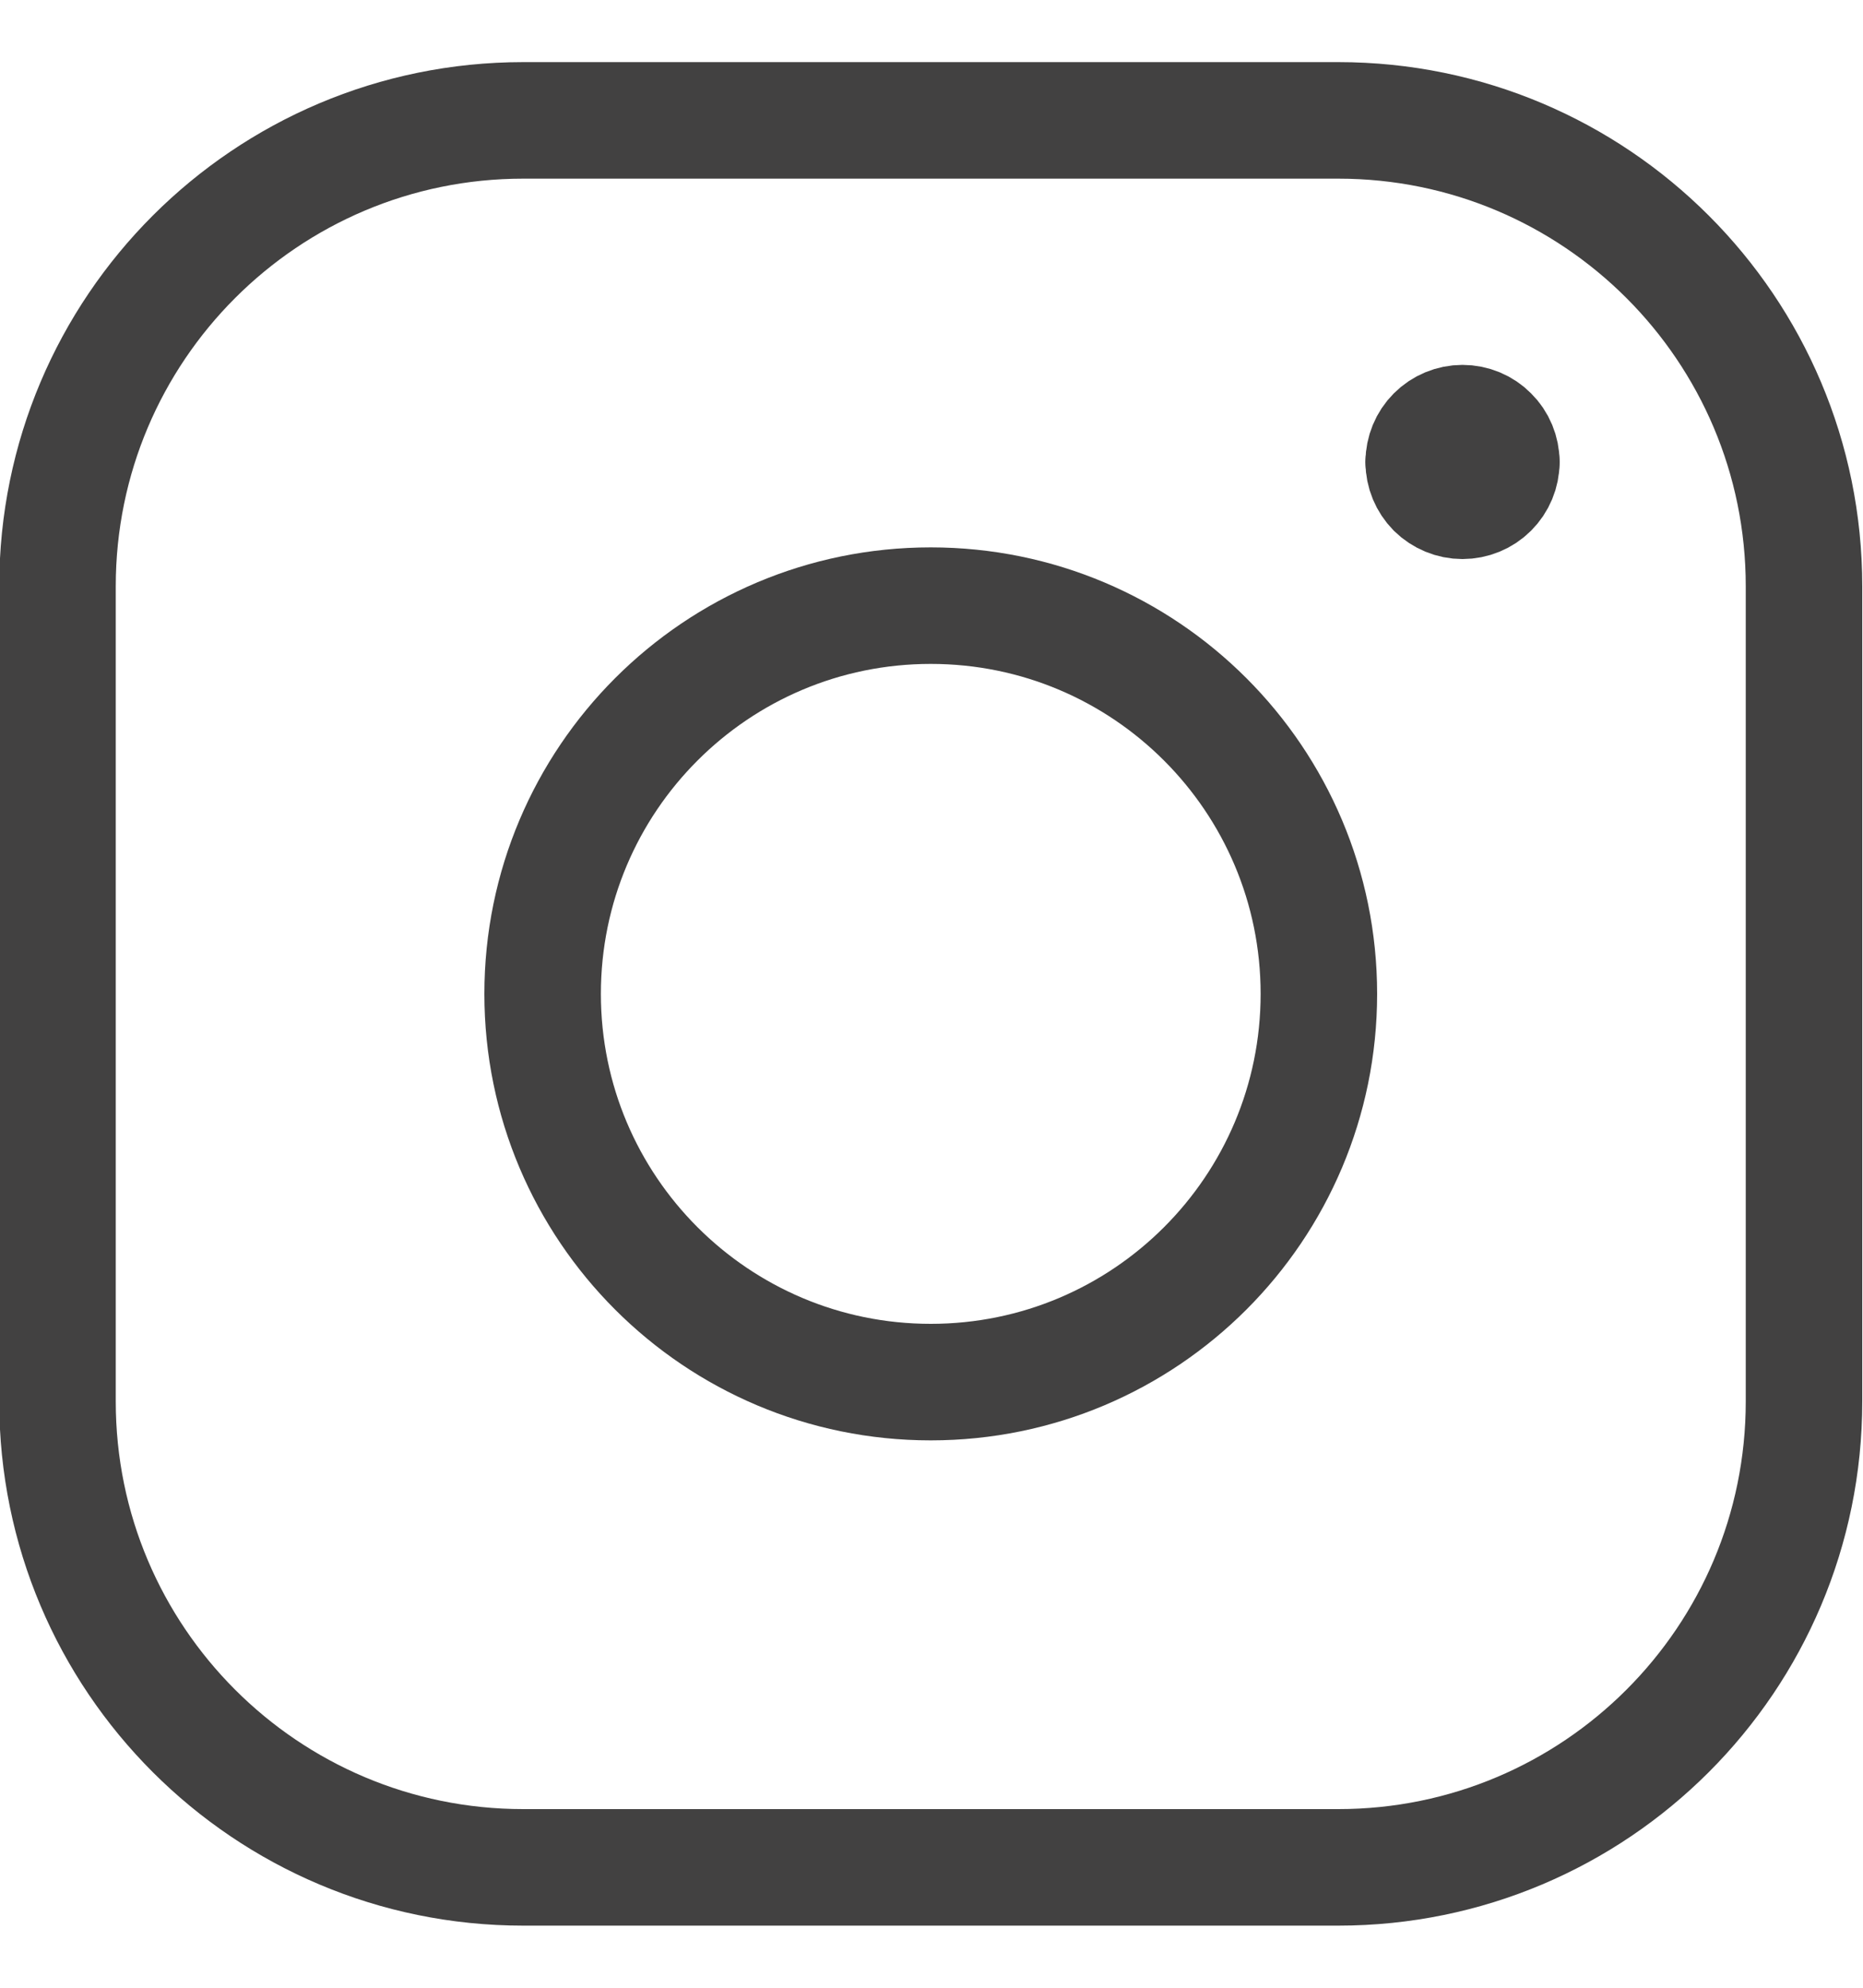 <svg width="15" height="16" viewBox="0 0 15 16" fill="none" xmlns="http://www.w3.org/2000/svg">
<g clip-path="url(#clip0)">
<path d="M10.775 0.969H4.213C2.142 0.969 0.463 2.648 0.463 4.719V11.281C0.463 13.352 2.142 15.031 4.213 15.031H10.775C12.847 15.031 14.525 13.352 14.525 11.281V4.719C14.525 2.648 12.847 0.969 10.775 0.969Z" stroke="#424141" stroke-width="0.938" stroke-linecap="round" stroke-linejoin="round"/>
<path d="M7.494 11.125C9.22 11.125 10.619 9.726 10.619 8C10.619 6.274 9.22 4.875 7.494 4.875C5.768 4.875 4.369 6.274 4.369 8C4.369 9.726 5.768 11.125 7.494 11.125Z" stroke="#424141" stroke-width="0.938" stroke-linecap="round" stroke-linejoin="round"/>
<path d="M12.088 3.719C12.088 3.802 12.055 3.881 11.996 3.94C11.938 3.998 11.858 4.031 11.775 4.031C11.693 4.031 11.613 3.998 11.554 3.94C11.496 3.881 11.463 3.802 11.463 3.719" stroke="#424141" stroke-width="0.938" stroke-linecap="round" stroke-linejoin="round"/>
<path d="M11.463 3.719C11.463 3.636 11.496 3.556 11.554 3.498C11.613 3.439 11.693 3.406 11.775 3.406C11.858 3.406 11.938 3.439 11.996 3.498C12.055 3.556 12.088 3.636 12.088 3.719" stroke="#424141" stroke-width="0.938" stroke-linecap="round" stroke-linejoin="round"/>
</g>
<defs>
<clipPath id="clip0">
<rect width="15" height="15" fill="white" transform="translate(0 0.5)"/>
</clipPath>
</defs>
</svg>
